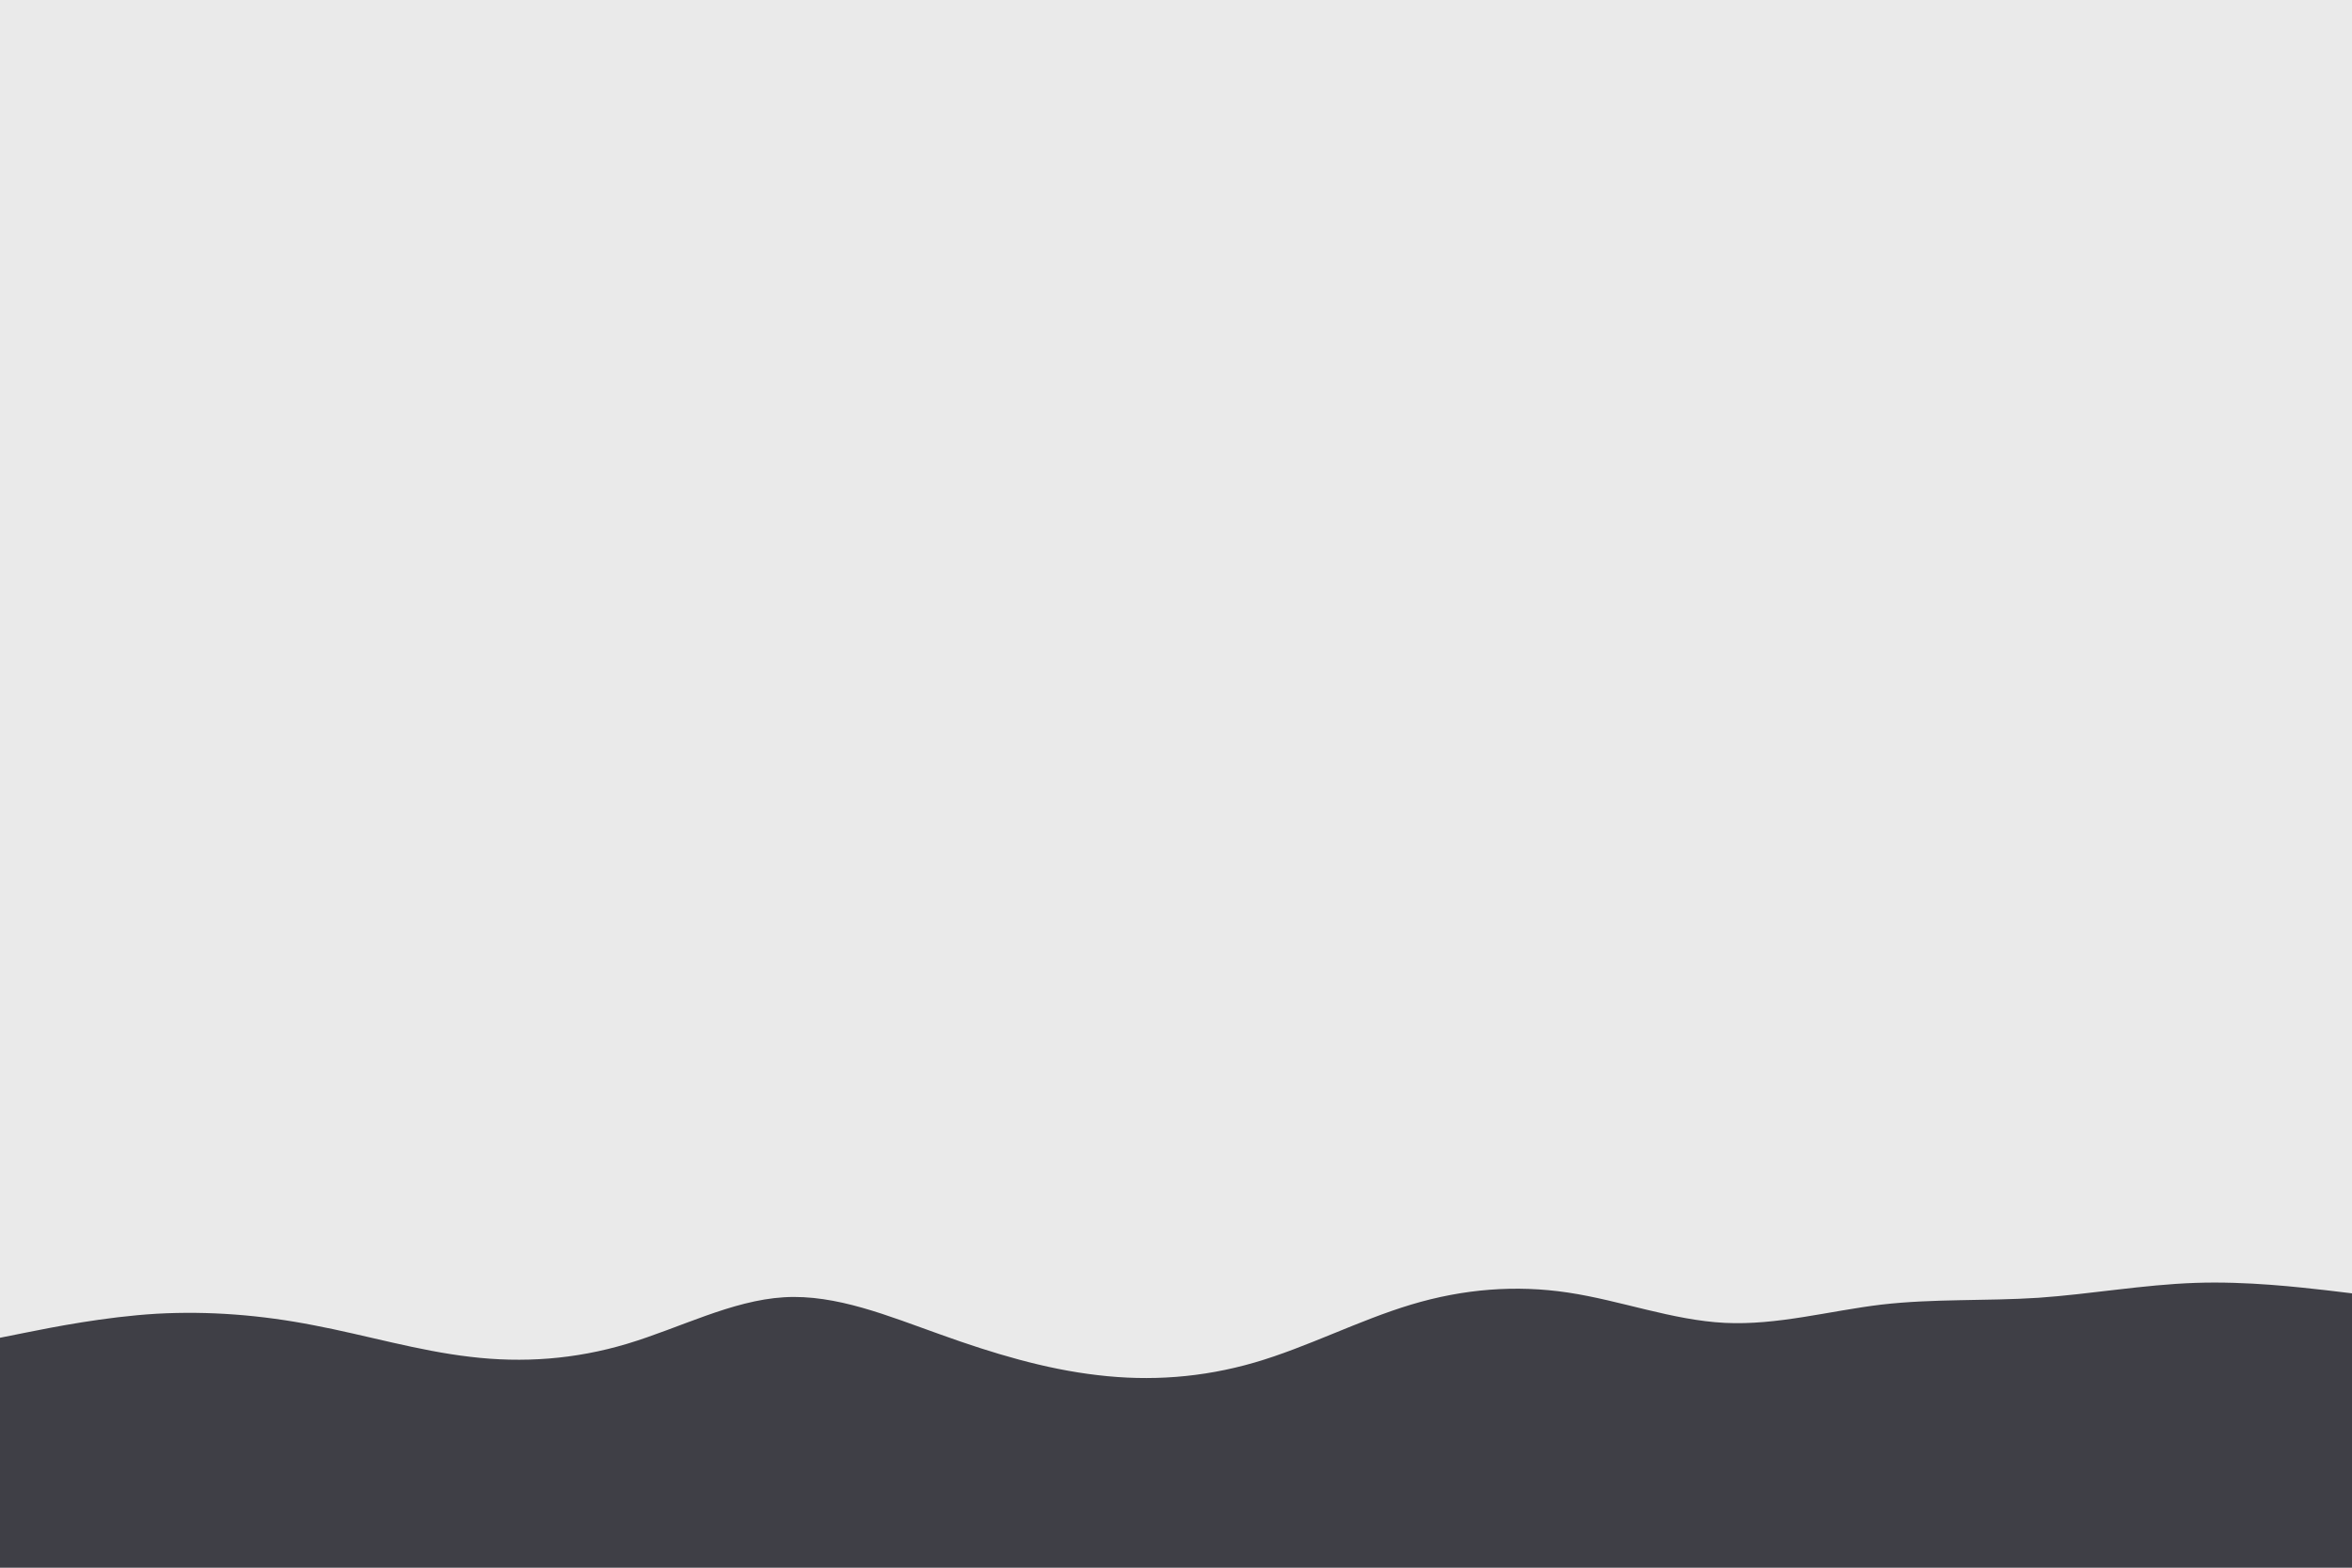 <svg id="visual" viewBox="0 0 900 600" width="900" height="600" xmlns="http://www.w3.org/2000/svg" xmlns:xlink="http://www.w3.org/1999/xlink" version="1.1"><rect x="0" y="0" width="900" height="600" fill="#eaeaea"></rect><path d="M0 512L10 510C20 508 40 504 60 502.8C80 501.7 100 503.3 120 507.2C140 511 160 517 180 519.3C200 521.7 220 520.3 240 514.3C260 508.3 280 497.7 300 496.5C320 495.3 340 503.7 360 510.8C380 518 400 524 420 526.3C440 528.7 460 527.3 480 521.5C500 515.7 520 505.3 540 499.3C560 493.3 580 491.7 600 494.7C620 497.7 640 505.3 660 506.3C680 507.3 700 501.7 720 499.3C740 497 760 498 780 496.7C800 495.3 820 491.7 840 491C860 490.3 880 492.7 890 493.8L900 495L900 601L890 601C880 601 860 601 840 601C820 601 800 601 780 601C760 601 740 601 720 601C700 601 680 601 660 601C640 601 620 601 600 601C580 601 560 601 540 601C520 601 500 601 480 601C460 601 440 601 420 601C400 601 380 601 360 601C340 601 320 601 300 601C280 601 260 601 240 601C220 601 200 601 180 601C160 601 140 601 120 601C100 601 80 601 60 601C40 601 20 601 10 601L0 601Z" fill="#3F3F46" stroke-linecap="round" stroke-linejoin="miter"></path></svg>